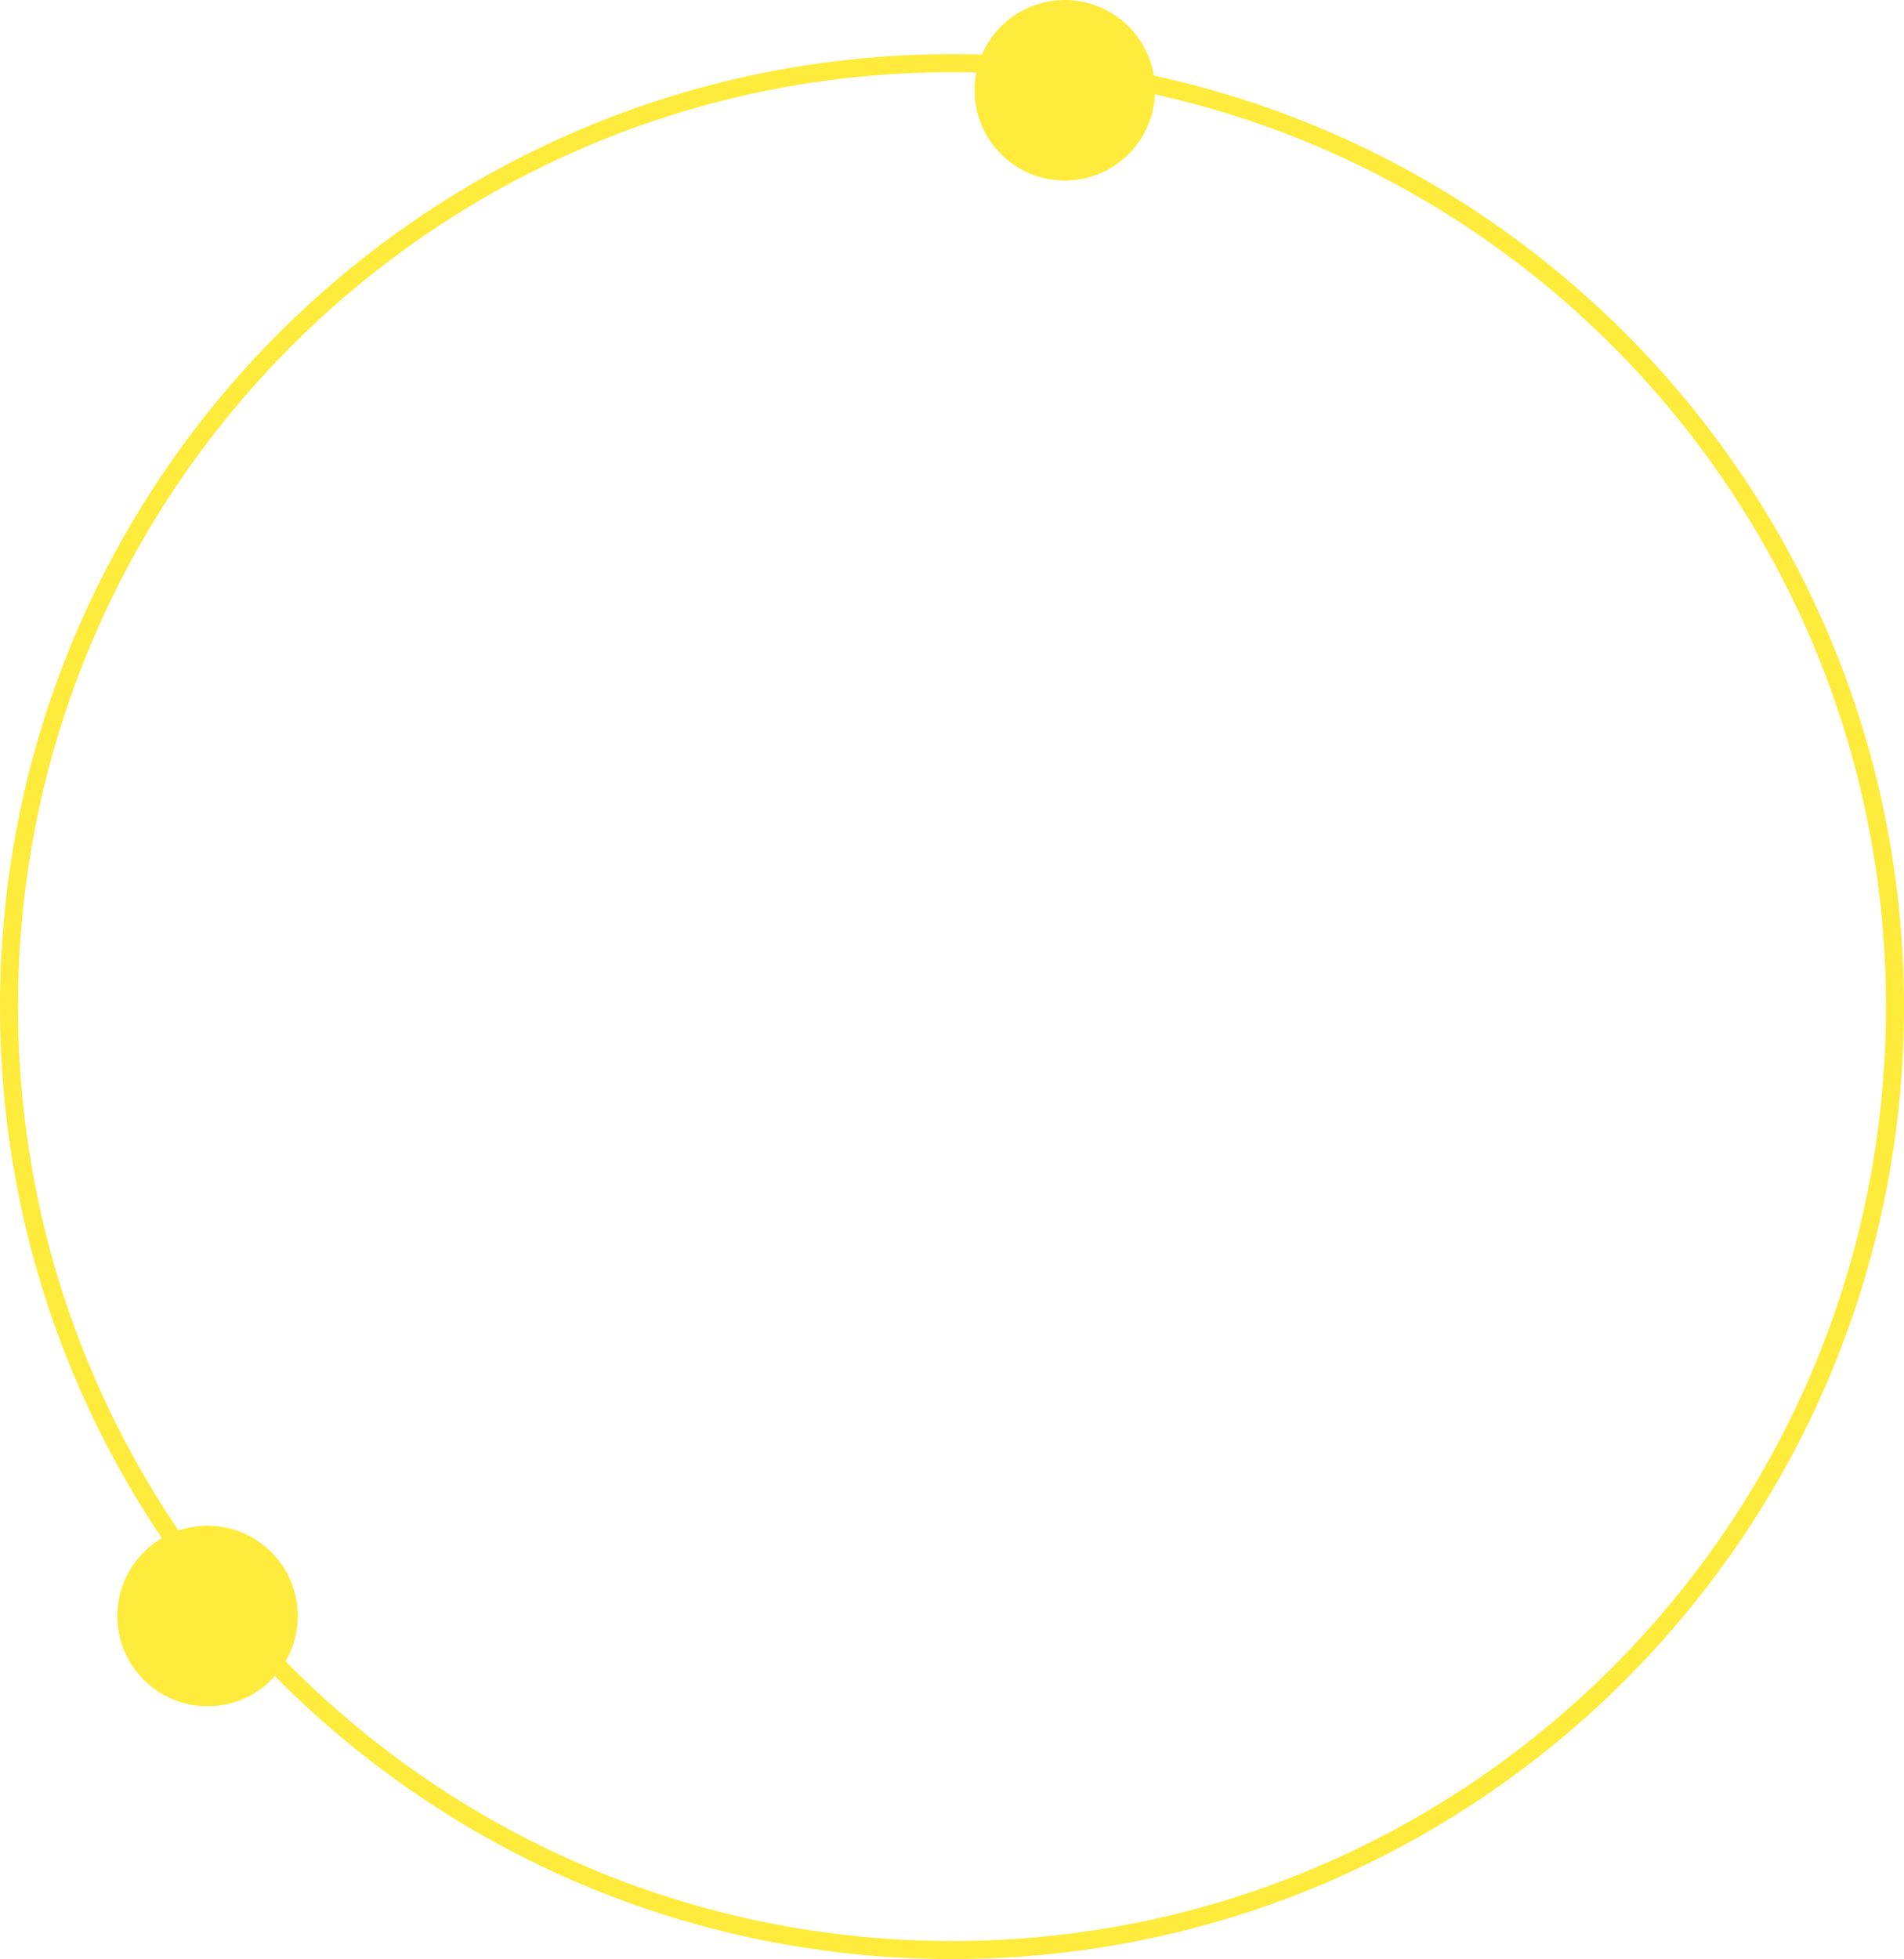 <svg xmlns="http://www.w3.org/2000/svg" xmlns:xlink="http://www.w3.org/1999/xlink" width="211" height="217" viewBox="0 0 211 217" fill="none"><g opacity="1"  transform="translate(1 0)  rotate(0)"><path  id="圆形 1" style="fill:#FFEB3B; opacity:1;" d="M104.5,8c-57.161,0 -103.5,46.339 -103.5,103.5c0,57.161 46.339,103.5 103.5,103.5c57.161,0 103.5,-46.339 103.5,-103.5c0,-57.161 -46.339,-103.5 -103.5,-103.5zM104.5,6c58.266,0 105.5,47.234 105.5,105.5c0,58.266 -47.234,105.5 -105.5,105.5c-58.266,0 -105.5,-47.234 -105.5,-105.5c0,-58.266 47.234,-105.5 105.5,-105.5z"></path><path id="圆形 2" fill-rule="evenodd" style="fill:#FFEB3B" opacity="1" d="M22 169C16.48 169 12 173.48 12 179C12 184.52 16.48 189 22 189C27.52 189 32 184.52 32 179C32 173.48 27.52 169 22 169Z"></path><path id="圆形 2" fill-rule="evenodd" style="fill:#FFEB3B" opacity="1" d="M117 0C111.48 0 107 4.48 107 10C107 15.52 111.48 20 117 20C122.52 20 127 15.52 127 10C127 4.48 122.52 0 117 0Z"></path></g></svg>